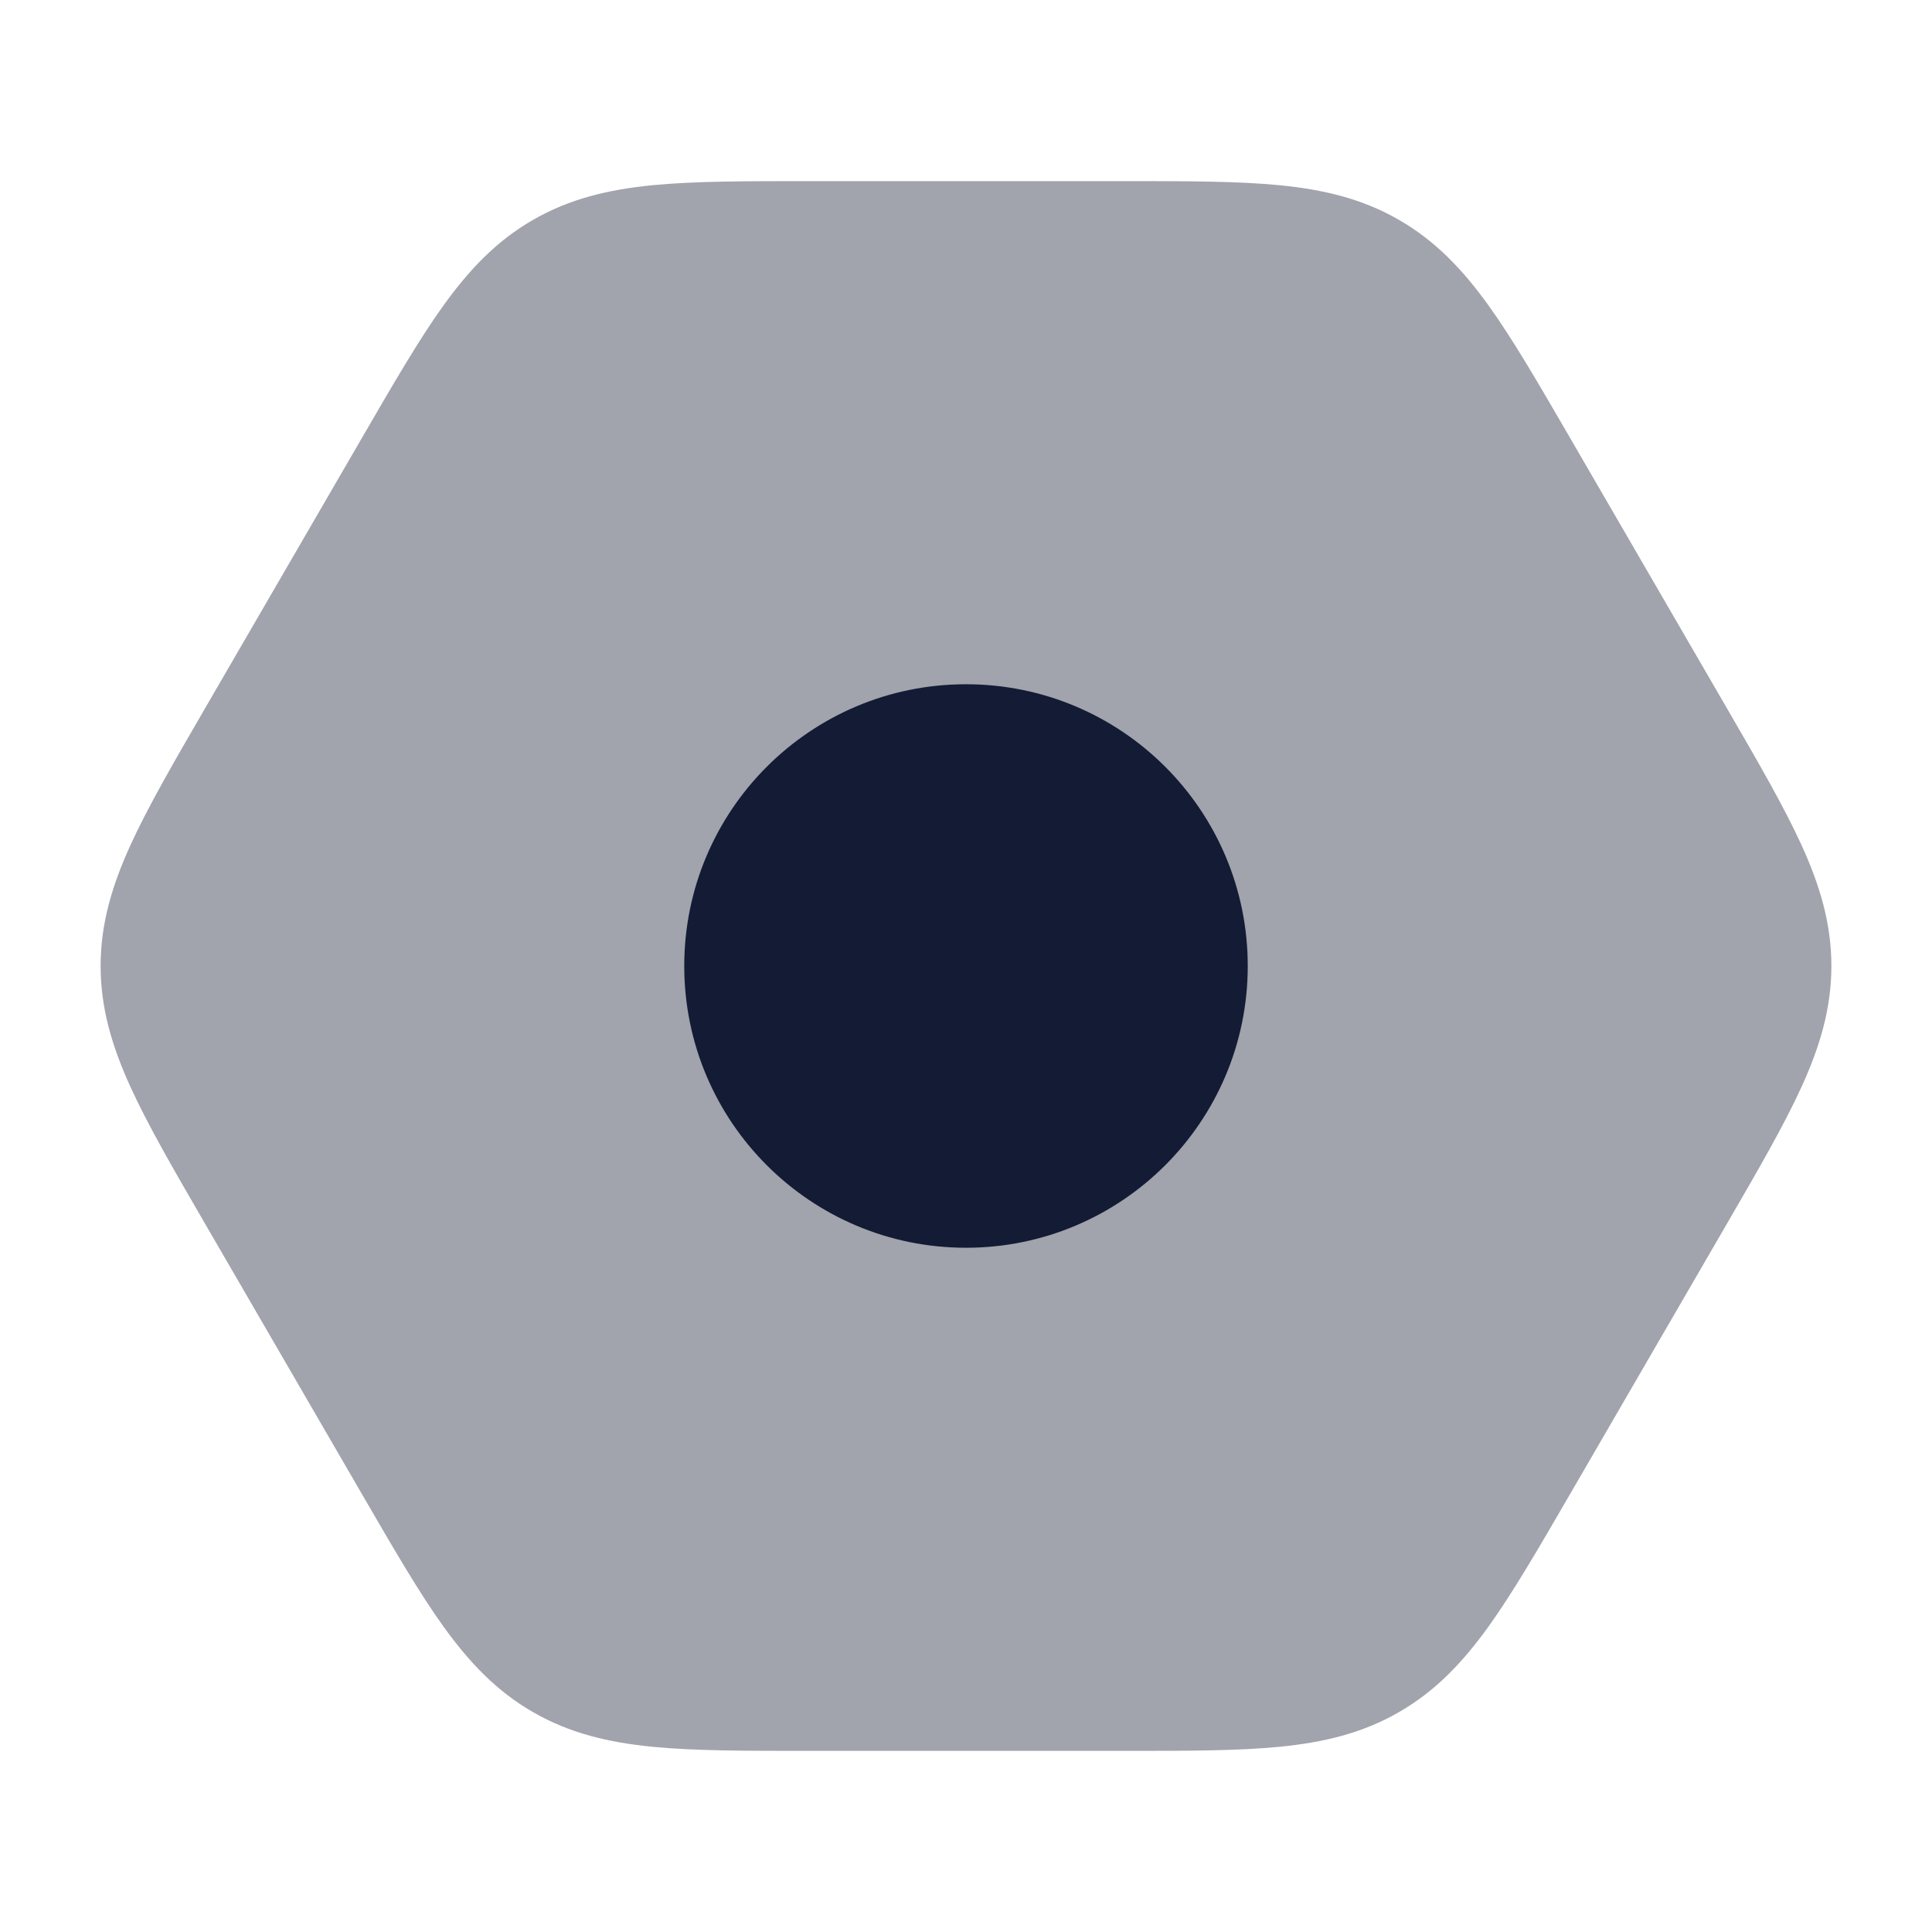 <svg width="24" height="24" viewBox="0 0 24 24" fill="none" xmlns="http://www.w3.org/2000/svg">
<path opacity="0.4" d="M13.974 2.25C14.744 2.25 15.376 2.25 15.896 2.301C16.441 2.355 16.921 2.468 17.376 2.73C17.831 2.991 18.17 3.349 18.49 3.793C18.795 4.217 19.111 4.763 19.497 5.428L21.458 8.808C21.845 9.475 22.163 10.024 22.38 10.5C22.608 11 22.75 11.474 22.75 12C22.75 12.526 22.608 13 22.38 13.5C22.163 13.976 21.845 14.525 21.458 15.192L21.458 15.192L19.497 18.572L19.497 18.572C19.111 19.237 18.794 19.783 18.49 20.207C18.17 20.651 17.831 21.009 17.376 21.27C16.921 21.532 16.441 21.645 15.896 21.699C15.376 21.75 14.744 21.75 13.974 21.75L10.026 21.75C9.256 21.75 8.624 21.75 8.104 21.699C7.559 21.645 7.079 21.532 6.624 21.27C6.169 21.009 5.83 20.651 5.51 20.207C5.205 19.783 4.889 19.237 4.503 18.572L2.542 15.192C2.155 14.525 1.837 13.977 1.62 13.5C1.392 13 1.25 12.526 1.25 12C1.25 11.474 1.392 11 1.62 10.5C1.837 10.024 2.155 9.475 2.542 8.808L2.542 8.808L4.503 5.428C4.889 4.763 5.205 4.217 5.51 3.793C5.83 3.349 6.169 2.991 6.624 2.73C7.079 2.468 7.559 2.355 8.104 2.301C8.624 2.25 9.256 2.25 10.026 2.25H10.026H13.974H13.974Z" fill="#141B34"/>
<path d="M15.5 12C15.5 13.933 13.933 15.5 12 15.5C10.067 15.5 8.5 13.933 8.5 12C8.5 10.067 10.067 8.5 12 8.5C13.933 8.5 15.5 10.067 15.5 12Z" fill="#141B34"/>
</svg>
